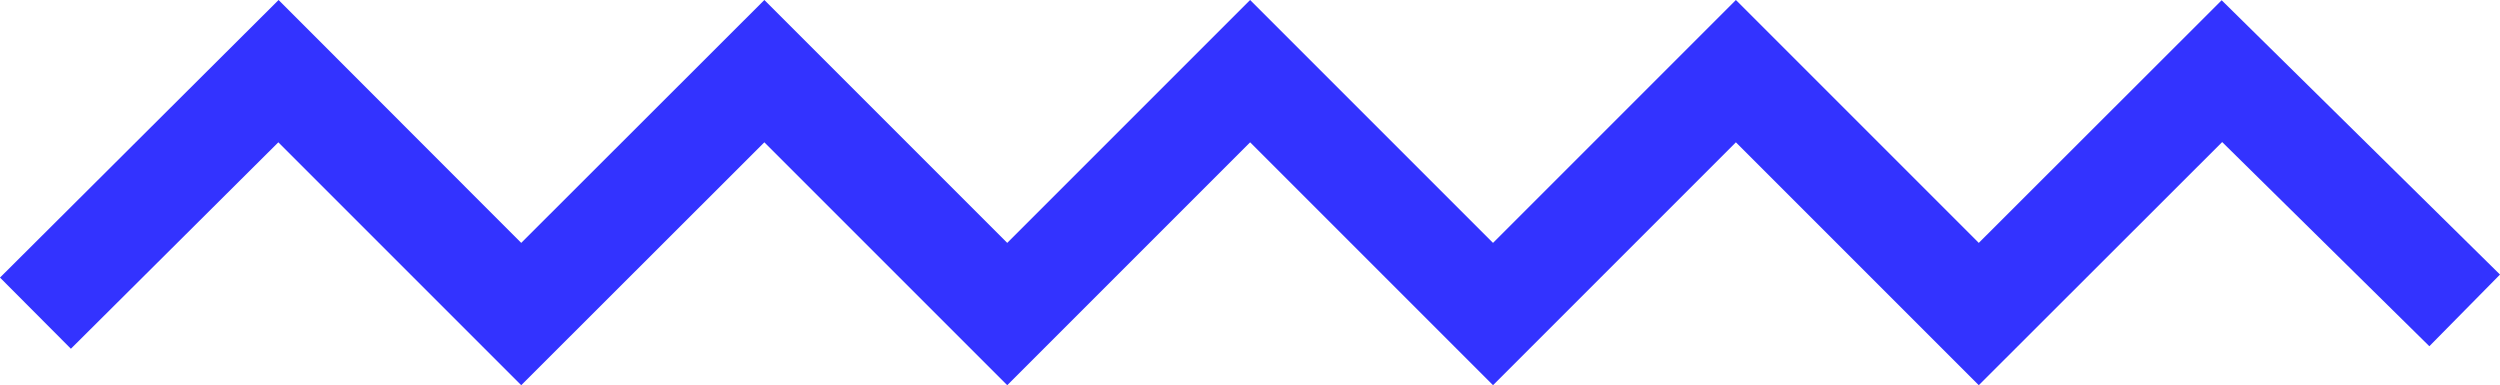 <svg xmlns="http://www.w3.org/2000/svg" viewBox="0 0 99.43 15.32">
  <defs>
    <style>
      .cls-1 {
        fill: #33f;
      }
    </style>
  </defs>
  <title>zigzag</title>
  <g id="Layer_2" data-name="Layer 2">
    <g id="Layer_1-2" data-name="Layer 1">
      <polygon class="cls-1" points="78.7 15.32 69.04 5.66 59.38 15.32 49.72 5.66 40.06 15.32 30.4 5.66 20.73 15.32 11.07 5.66 2.82 13.87 0 11.04 11.08 0 20.73 9.66 30.4 0 40.06 9.66 49.72 0 59.38 9.66 69.04 0 78.7 9.66 88.36 0.01 99.43 10.92 96.62 13.77 88.38 5.65 78.7 15.32"/>
    </g>
  </g>
</svg>
